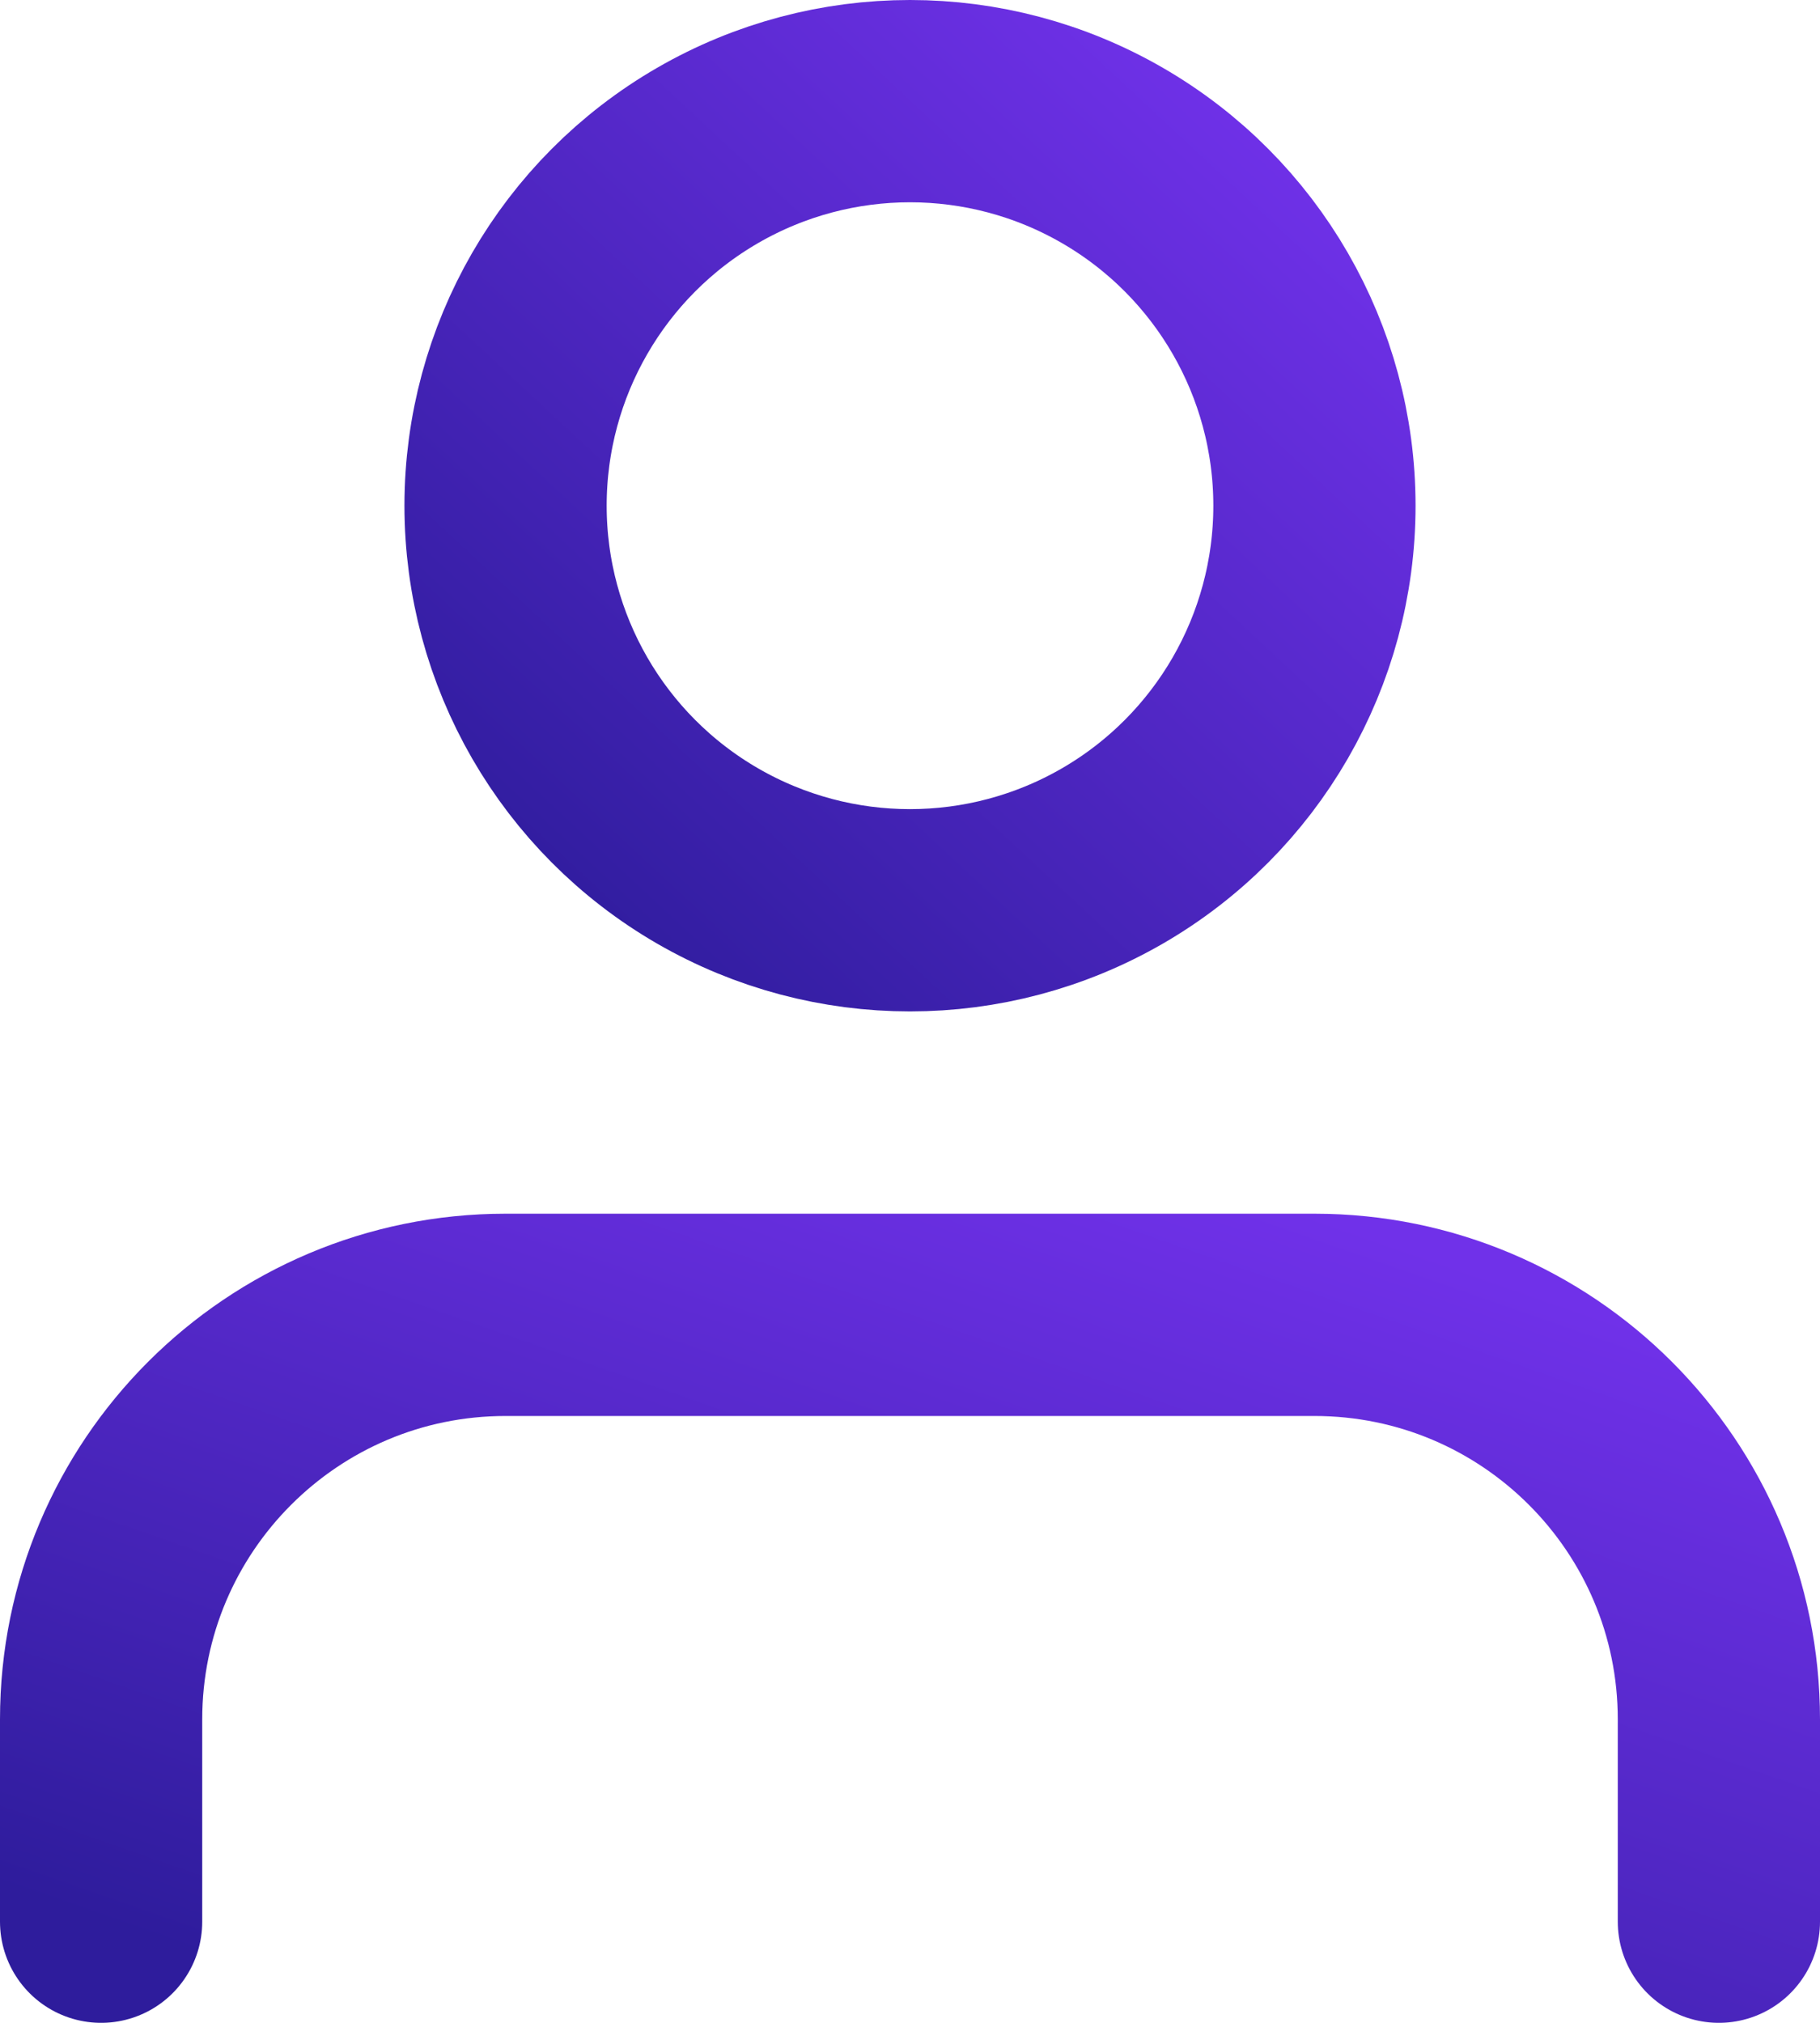 <svg width="18" height="20" viewBox="0 0 18 20" fill="none" xmlns="http://www.w3.org/2000/svg">
<path d="M17 19V17C17 14.791 15.209 13 13 13H5C2.791 13 1 14.791 1 17V19" stroke="url(#paint0_linear)" stroke-width="2" stroke-linecap="round" stroke-linejoin="round"/>
<circle cx="9" cy="5" r="4" stroke="url(#paint1_linear)" stroke-width="2" stroke-linecap="round" stroke-linejoin="round"/>
<defs>
<linearGradient id="paint0_linear" x1="9" y1="21.792" x2="12.484" y2="11.81" gradientUnits="userSpaceOnUse">
<stop stop-color="#2E1C9C"/>
<stop offset="1" stop-color="#7031E9"/>
</linearGradient>
<linearGradient id="paint1_linear" x1="9" y1="12.723" x2="16.446" y2="4.723" gradientUnits="userSpaceOnUse">
<stop stop-color="#2E1C9C"/>
<stop offset="1" stop-color="#7031E9"/>
</linearGradient>
</defs>
</svg>
